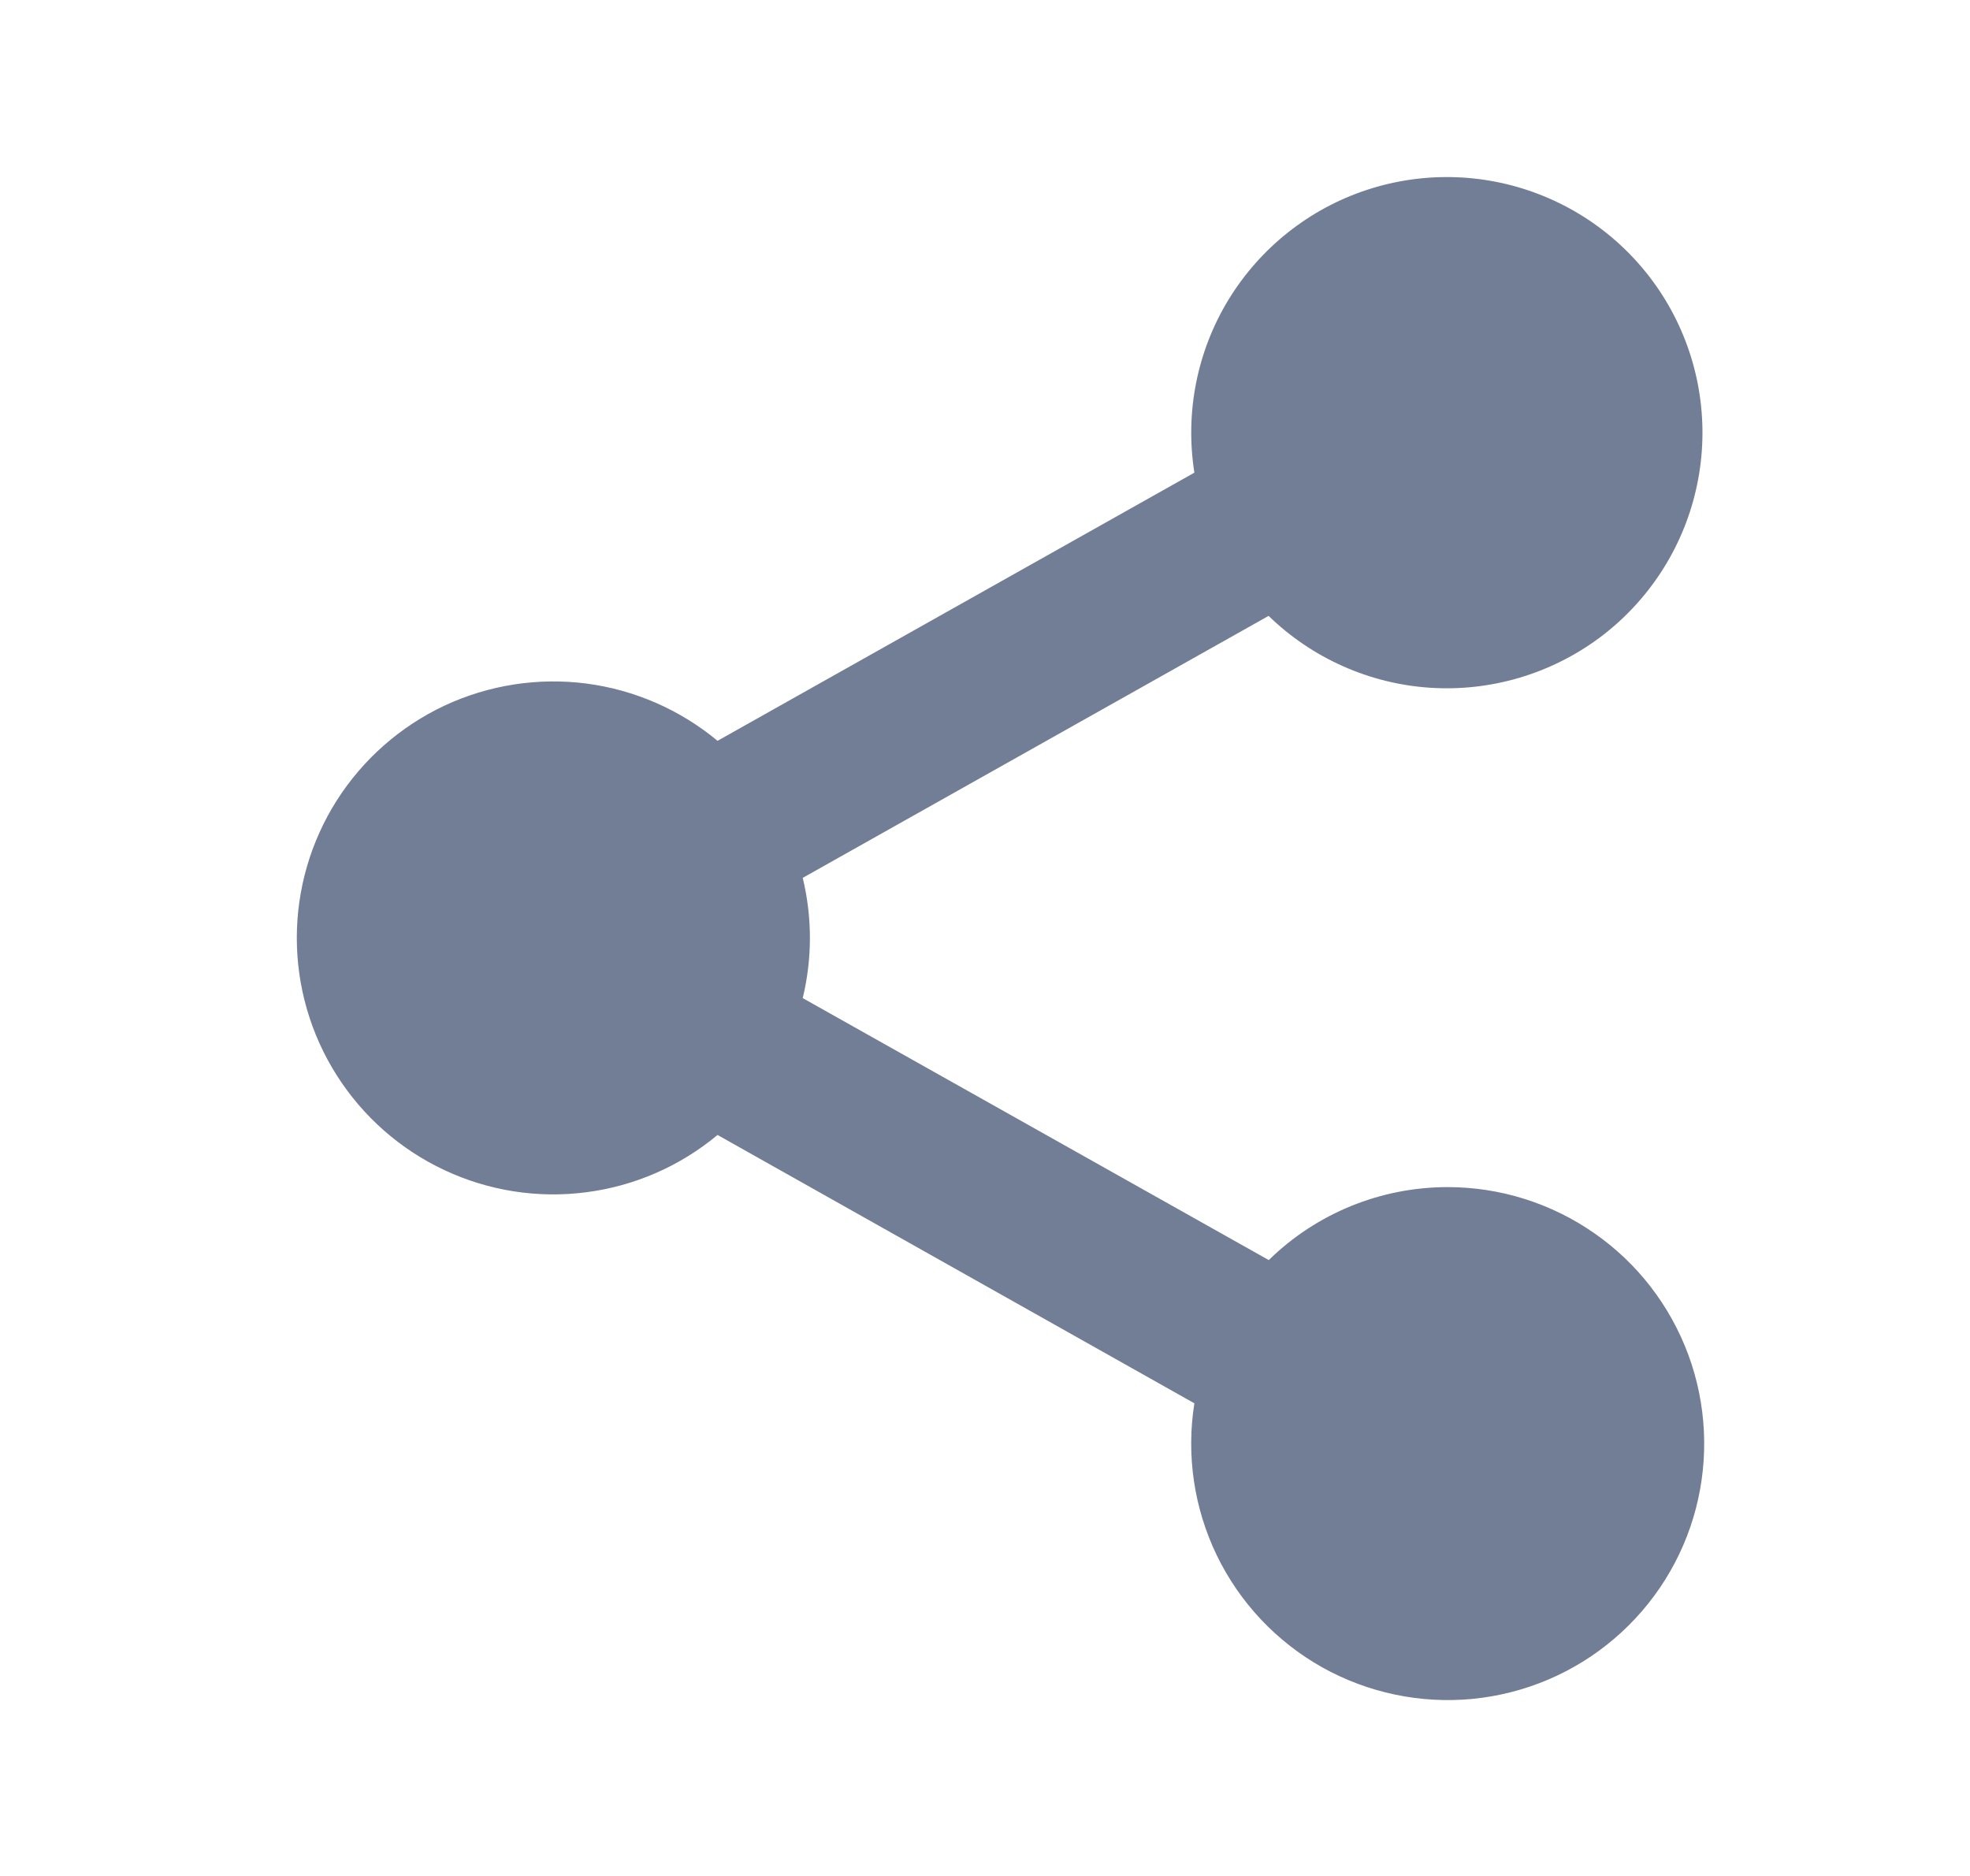 <svg width="21" height="20" viewBox="0 0 21 20" fill="none" xmlns="http://www.w3.org/2000/svg">
<path d="M15.432 12.656C14.719 12.656 14.034 12.935 13.525 13.434L8.557 10.641C8.659 10.22 8.659 9.78 8.557 9.359L13.523 6.566C13.987 7.017 14.597 7.289 15.242 7.332C15.888 7.375 16.528 7.186 17.048 6.801C17.567 6.415 17.933 5.856 18.078 5.226C18.224 4.595 18.14 3.933 17.843 3.359C17.545 2.784 17.052 2.334 16.453 2.09C15.854 1.845 15.187 1.822 14.572 2.024C13.957 2.226 13.435 2.641 13.097 3.193C12.76 3.745 12.631 4.4 12.732 5.039L7.649 7.898C7.249 7.566 6.764 7.354 6.248 7.287C5.733 7.221 5.209 7.303 4.738 7.523C4.268 7.744 3.87 8.094 3.591 8.532C3.312 8.971 3.164 9.48 3.164 9.999C3.164 10.519 3.312 11.028 3.591 11.466C3.87 11.905 4.268 12.255 4.738 12.475C5.209 12.696 5.733 12.778 6.248 12.711C6.764 12.645 7.249 12.433 7.649 12.1L12.732 14.961C12.644 15.513 12.728 16.079 12.971 16.582C13.215 17.086 13.607 17.502 14.095 17.776C14.583 18.049 15.143 18.166 15.699 18.112C16.256 18.057 16.782 17.834 17.207 17.471C17.633 17.108 17.937 16.623 18.078 16.082C18.219 15.541 18.191 14.969 17.998 14.445C17.804 13.92 17.455 13.467 16.996 13.148C16.537 12.828 15.992 12.656 15.432 12.656Z" fill="#717E95"/>
</svg>
